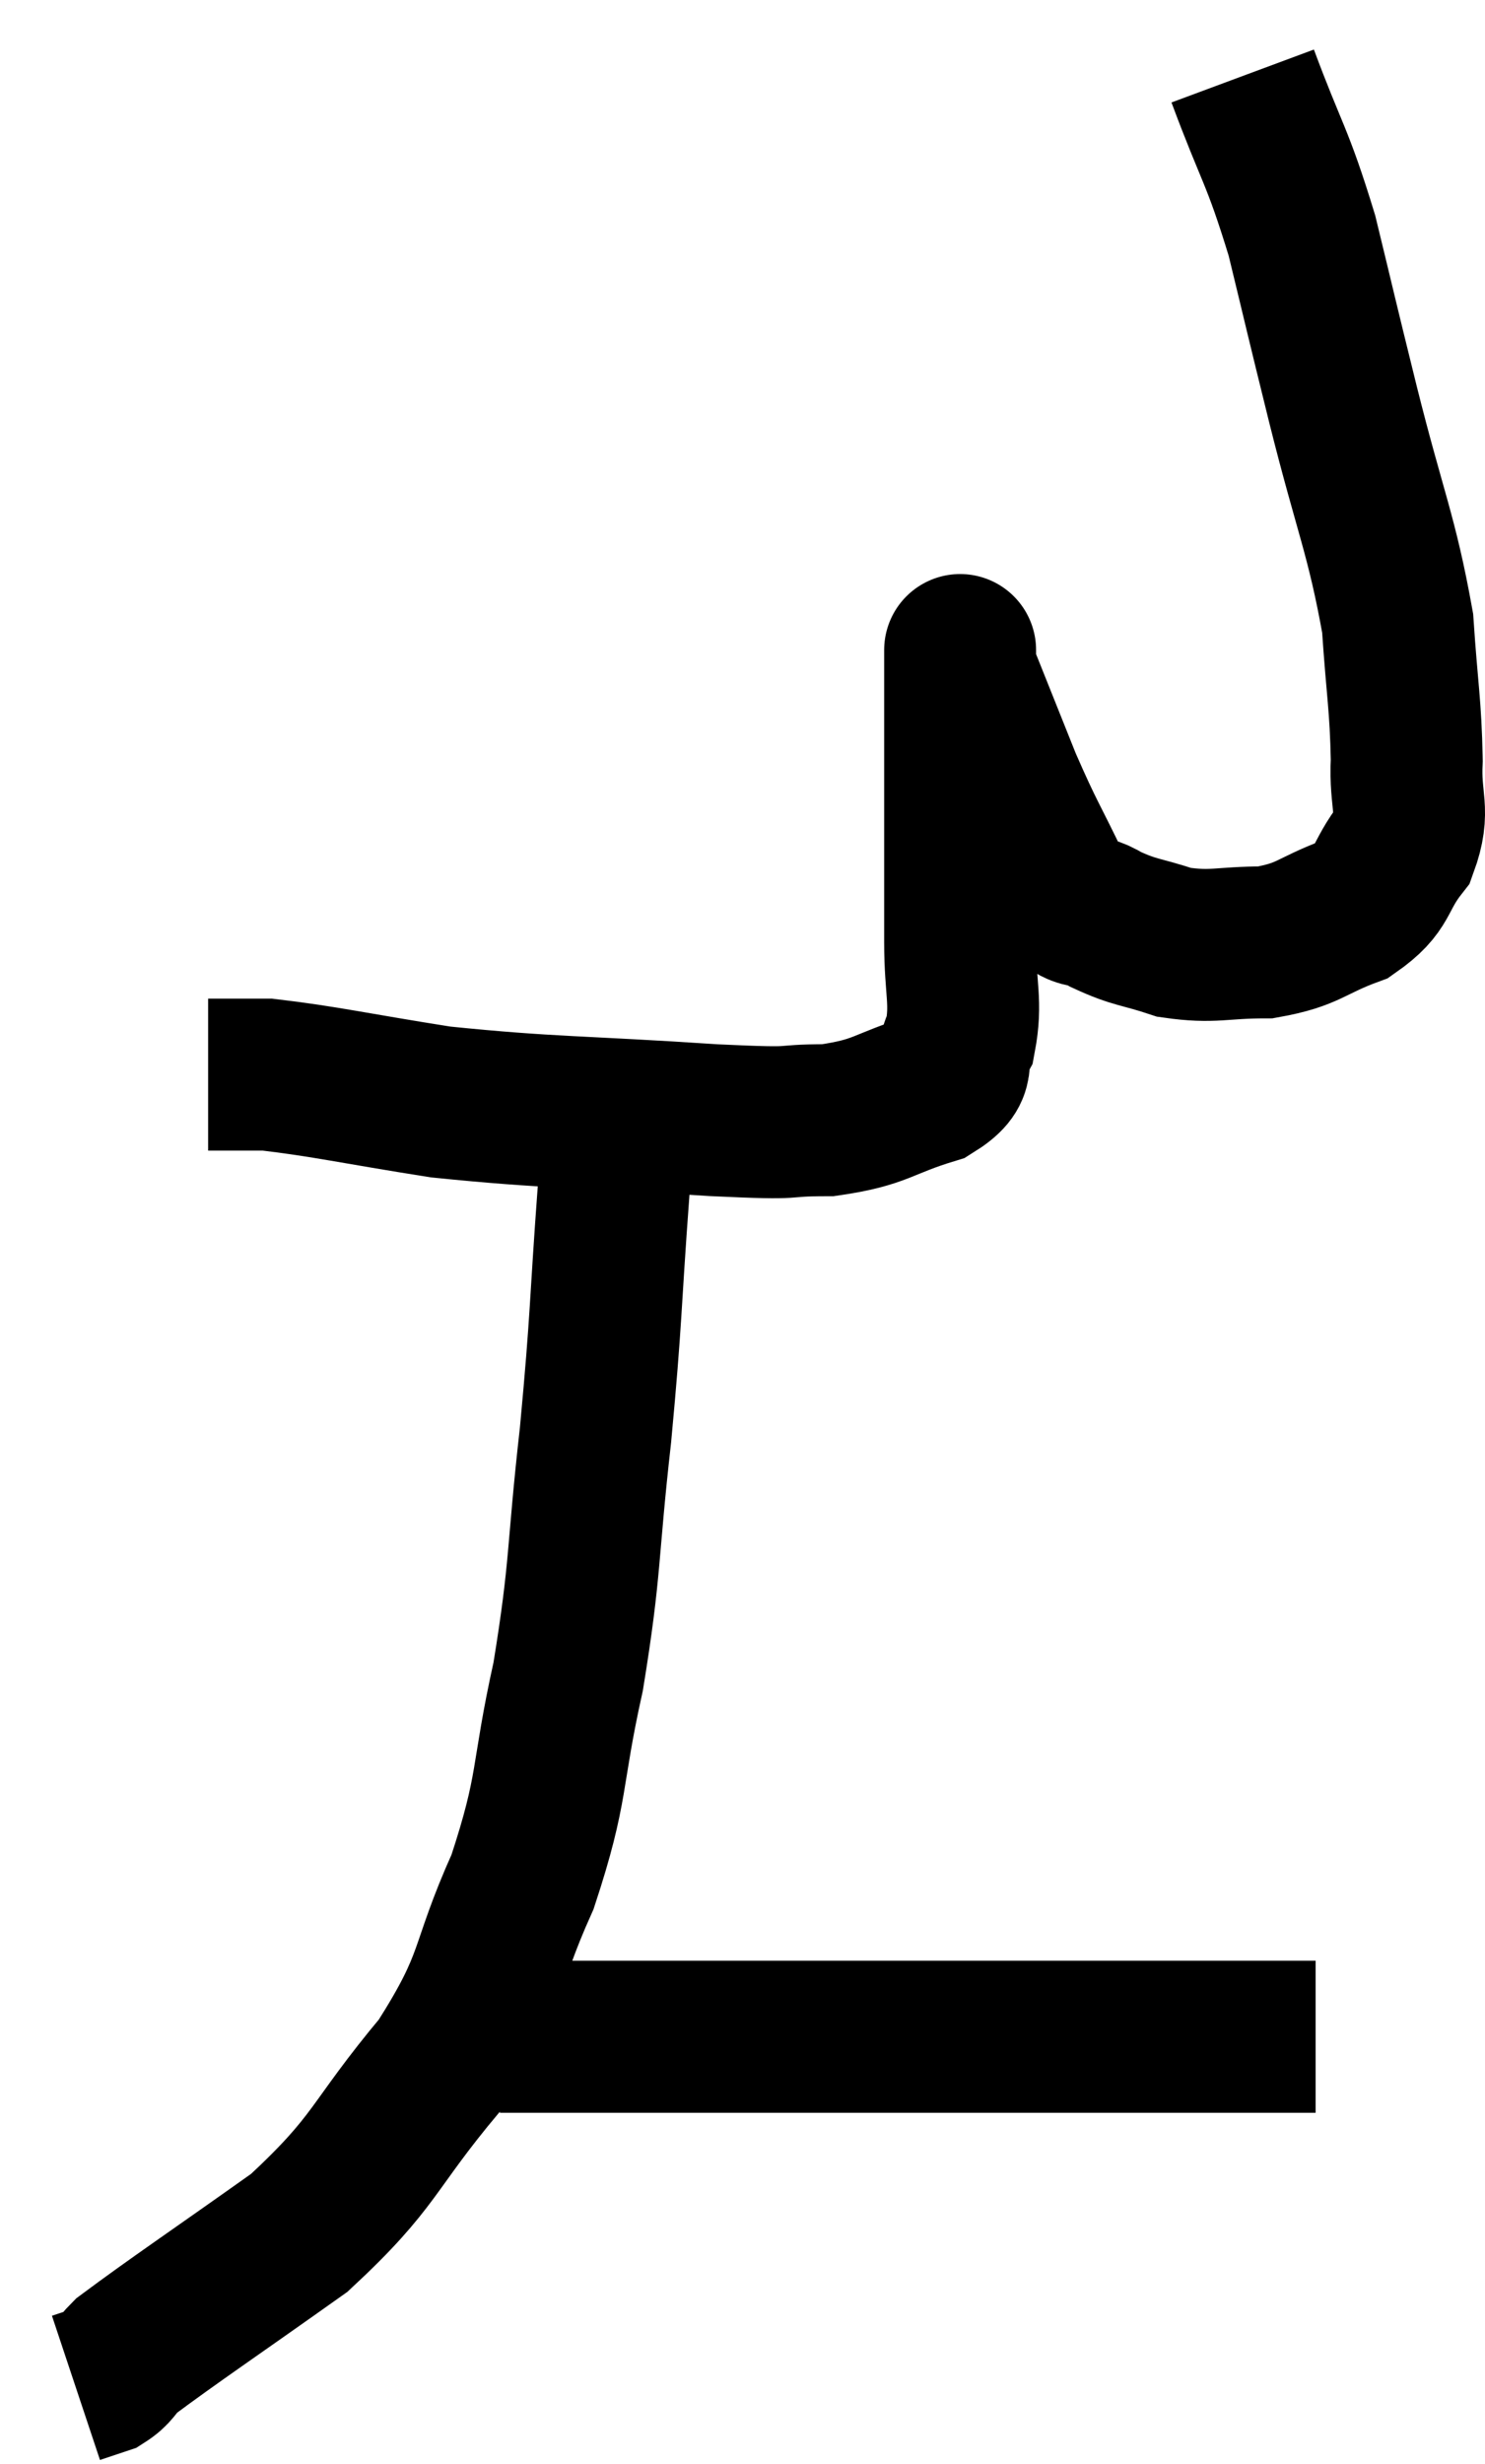 <svg xmlns="http://www.w3.org/2000/svg" viewBox="14.9 3.98 19.55 32.42" width="19.55" height="32.42"><path d="M 31.26 4.98 C 31.65 6.03, 31.71 6, 32.04 7.08 C 32.31 8.19, 32.265 8.025, 32.58 9.3 C 32.94 10.74, 33.09 11.01, 33.3 12.18 C 33.36 13.08, 33.405 13.245, 33.42 13.98 C 33.39 14.55, 33.54 14.625, 33.36 15.12 C 33.03 15.54, 33.15 15.645, 32.7 15.96 C 32.13 16.17, 32.145 16.275, 31.56 16.38 C 30.96 16.38, 30.885 16.455, 30.36 16.38 C 29.91 16.23, 29.85 16.26, 29.46 16.08 C 29.13 15.87, 29.13 16.11, 28.8 15.66 C 28.47 14.97, 28.455 15, 28.14 14.28 C 27.84 13.53, 27.69 13.155, 27.54 12.78 C 27.54 12.78, 27.54 12.78, 27.54 12.78 C 27.54 12.78, 27.54 12.225, 27.54 12.78 C 27.54 13.89, 27.54 14.1, 27.54 15 C 27.54 15.69, 27.54 15.72, 27.54 16.38 C 27.54 17.01, 27.63 17.16, 27.54 17.64 C 27.36 17.97, 27.615 18.03, 27.18 18.3 C 26.49 18.51, 26.52 18.615, 25.8 18.72 C 25.05 18.72, 25.575 18.78, 24.3 18.72 C 22.5 18.6, 22.17 18.63, 20.7 18.48 C 19.56 18.3, 19.185 18.21, 18.42 18.12 C 18.03 18.12, 17.835 18.12, 17.64 18.12 C 17.64 18.12, 17.64 18.12, 17.64 18.12 L 17.64 18.12" fill="none" stroke="black" stroke-width="2"></path><path d="M 22.98 19.62 C 22.86 21.24, 22.89 21.255, 22.74 22.86 C 22.56 24.45, 22.62 24.57, 22.38 26.04 C 22.08 27.39, 22.2 27.465, 21.78 28.74 C 21.24 29.94, 21.435 29.985, 20.7 31.14 C 19.77 32.25, 19.875 32.4, 18.84 33.36 C 17.7 34.17, 17.205 34.5, 16.56 34.98 C 16.41 35.13, 16.425 35.175, 16.26 35.28 C 16.08 35.34, 15.99 35.37, 15.9 35.4 L 15.9 35.4" fill="none" stroke="black" stroke-width="2"></path><path d="M 21.48 30.78 C 21.93 30.78, 21.6 30.78, 22.38 30.78 C 23.49 30.78, 23.415 30.78, 24.6 30.78 C 25.86 30.78, 25.635 30.78, 27.12 30.78 C 28.83 30.78, 29.265 30.78, 30.54 30.78 C 31.38 30.78, 31.8 30.78, 32.22 30.78 L 32.22 30.78" fill="none" stroke="black" stroke-width="2"></path></svg>